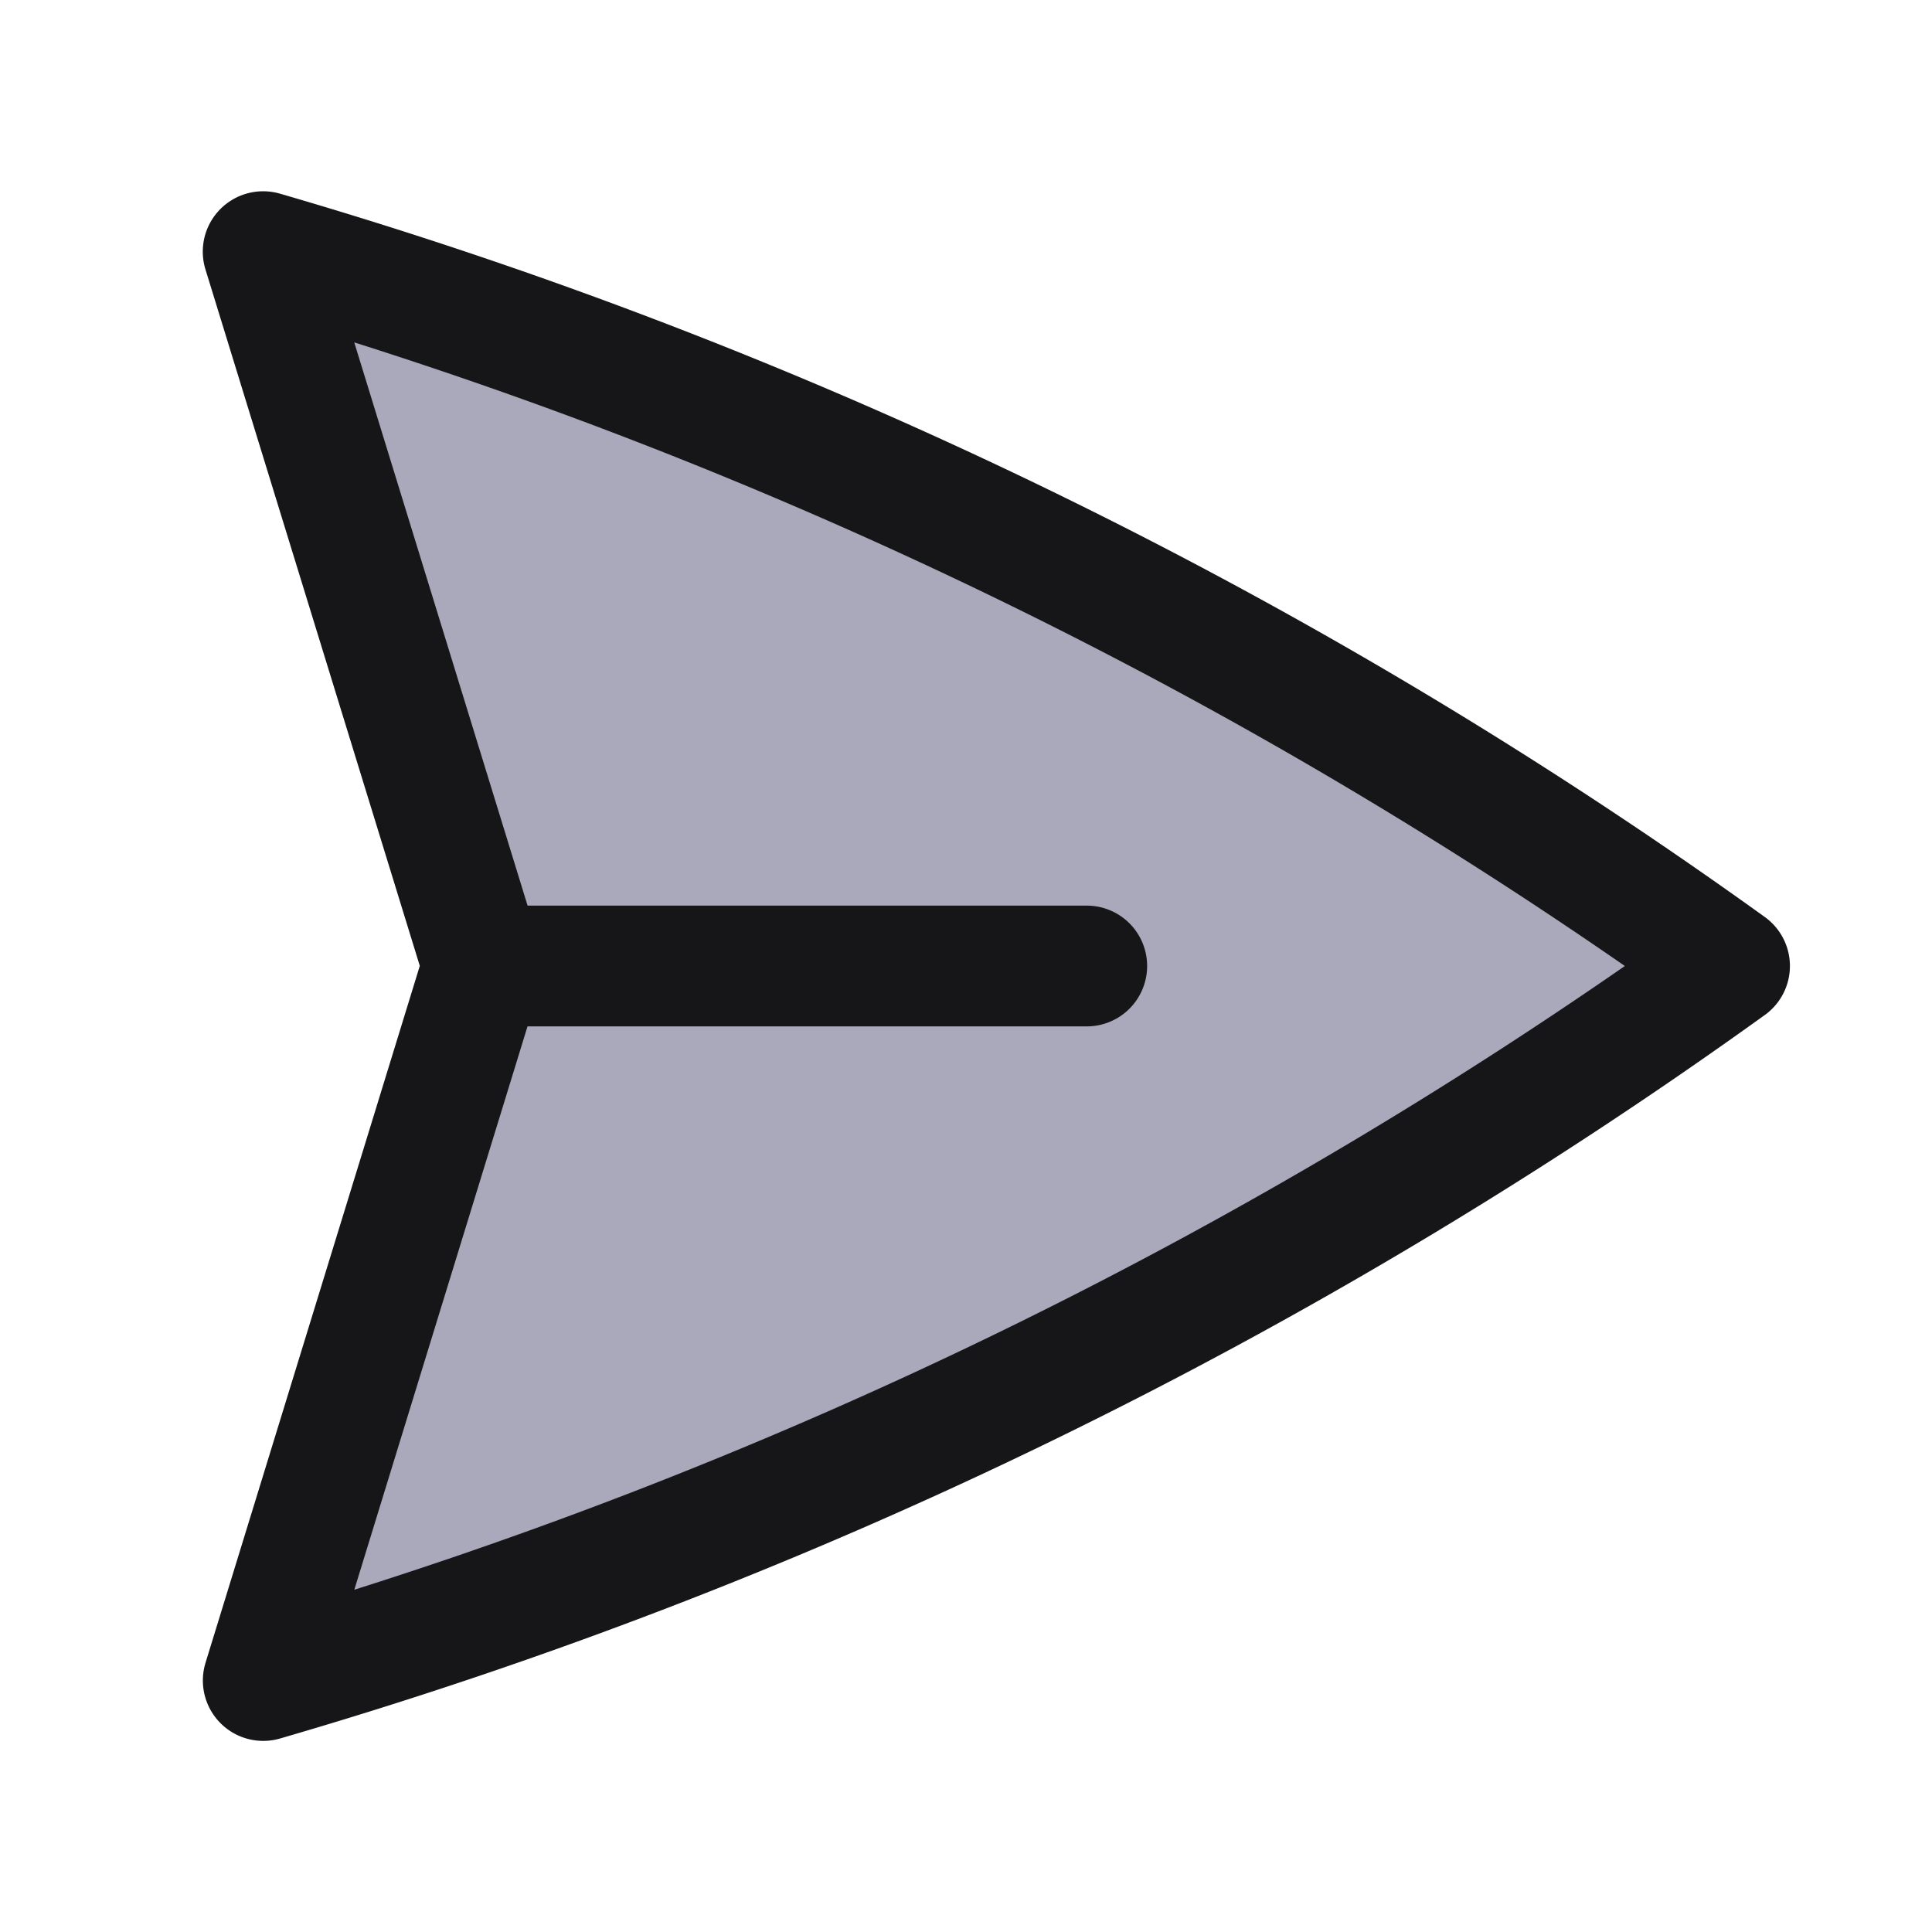 <svg xmlns="http://www.w3.org/2000/svg" fill="#a9a9bb" viewBox="0 0 24 24" stroke-width="1.5" stroke="#161618" class="w-6 h-6">
    <path stroke-linecap="round" stroke-linejoin="round" d="M6 12L3.269 3.126A59.768 59.768 0 0121.485 12 59.77 59.77 0 013.27 20.876L5.999 12zm0 0h7.5" />
</svg>